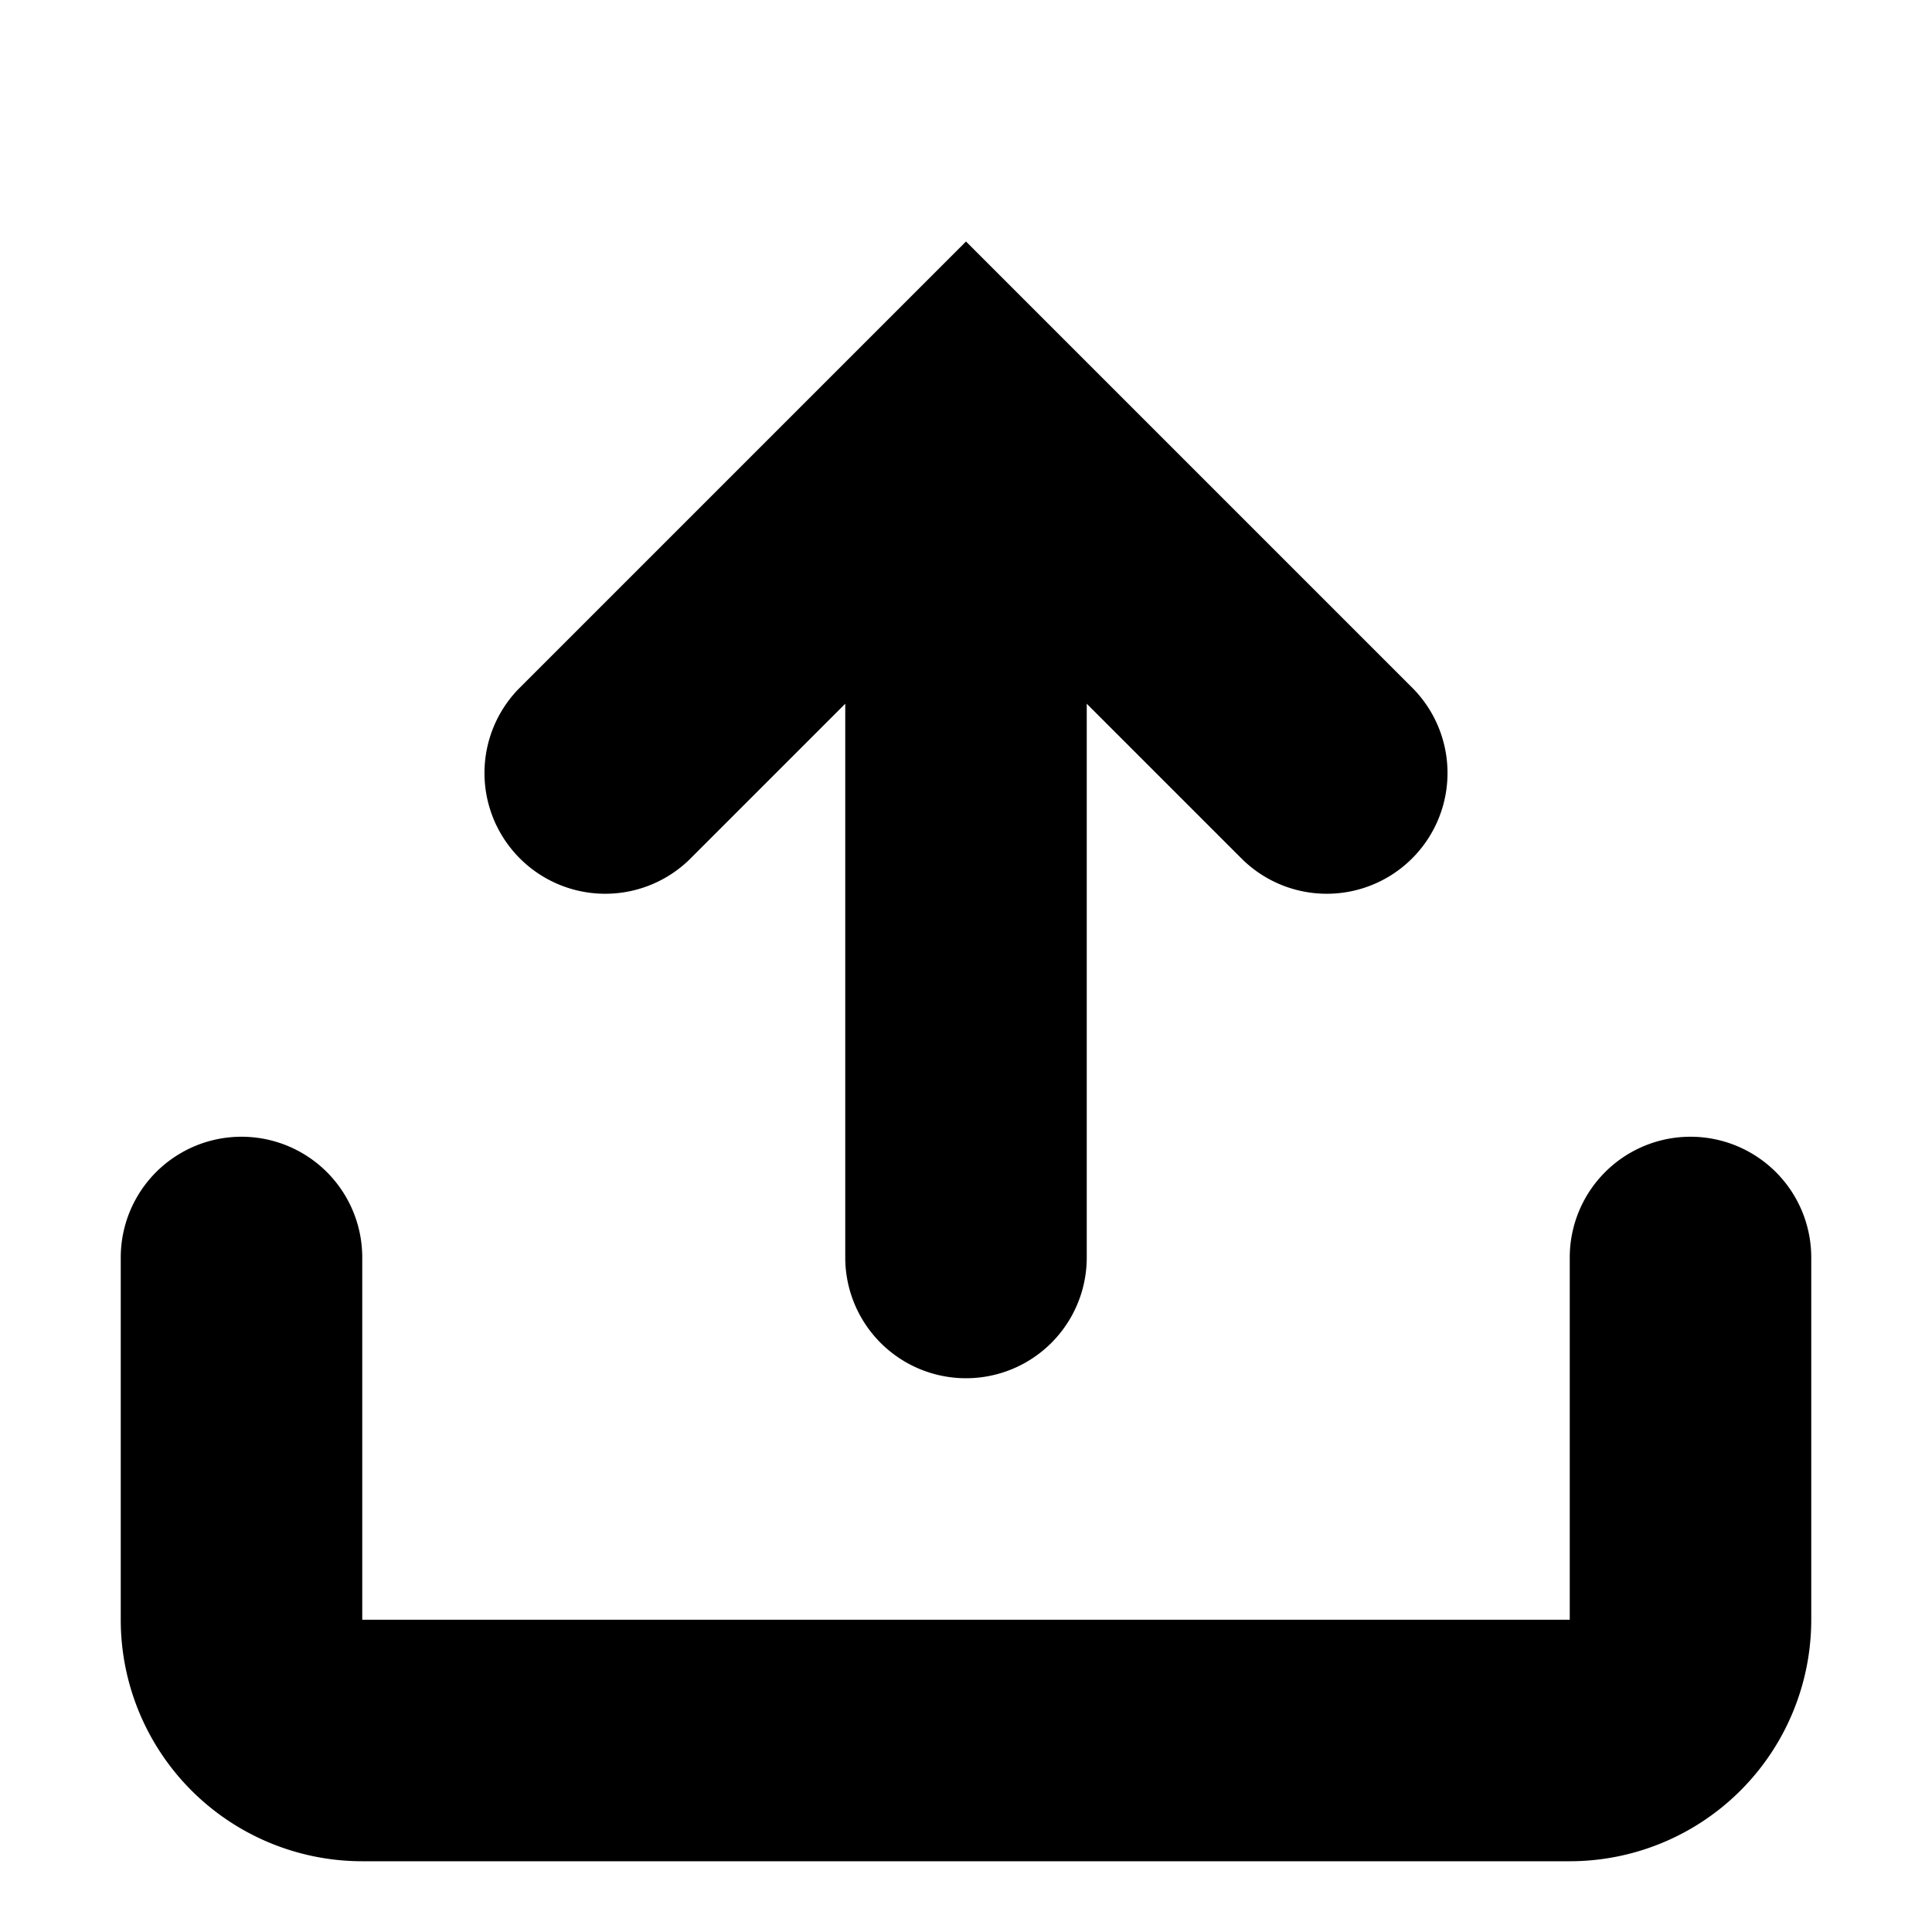 <svg width="100" height="100" viewBox="0 0 16 16" xmlns="http://www.w3.org/2000/svg"><path fill-rule="evenodd" d="M14 9.414a1 1 0 0 1 1 1v3a2 2 0 0 1-2 2H3a2 2 0 0 1-2-2v-3a1 1 0 0 1 2 0v3h10v-3a1 1 0 0 1 1-1ZM8 2l3.707 3.707a1 1 0 0 1-1.414 1.414L9 5.828v4.586a1 1 0 1 1-2 0V5.828L5.707 7.121a1 1 0 0 1-1.414-1.414L8 2Z"/></svg>